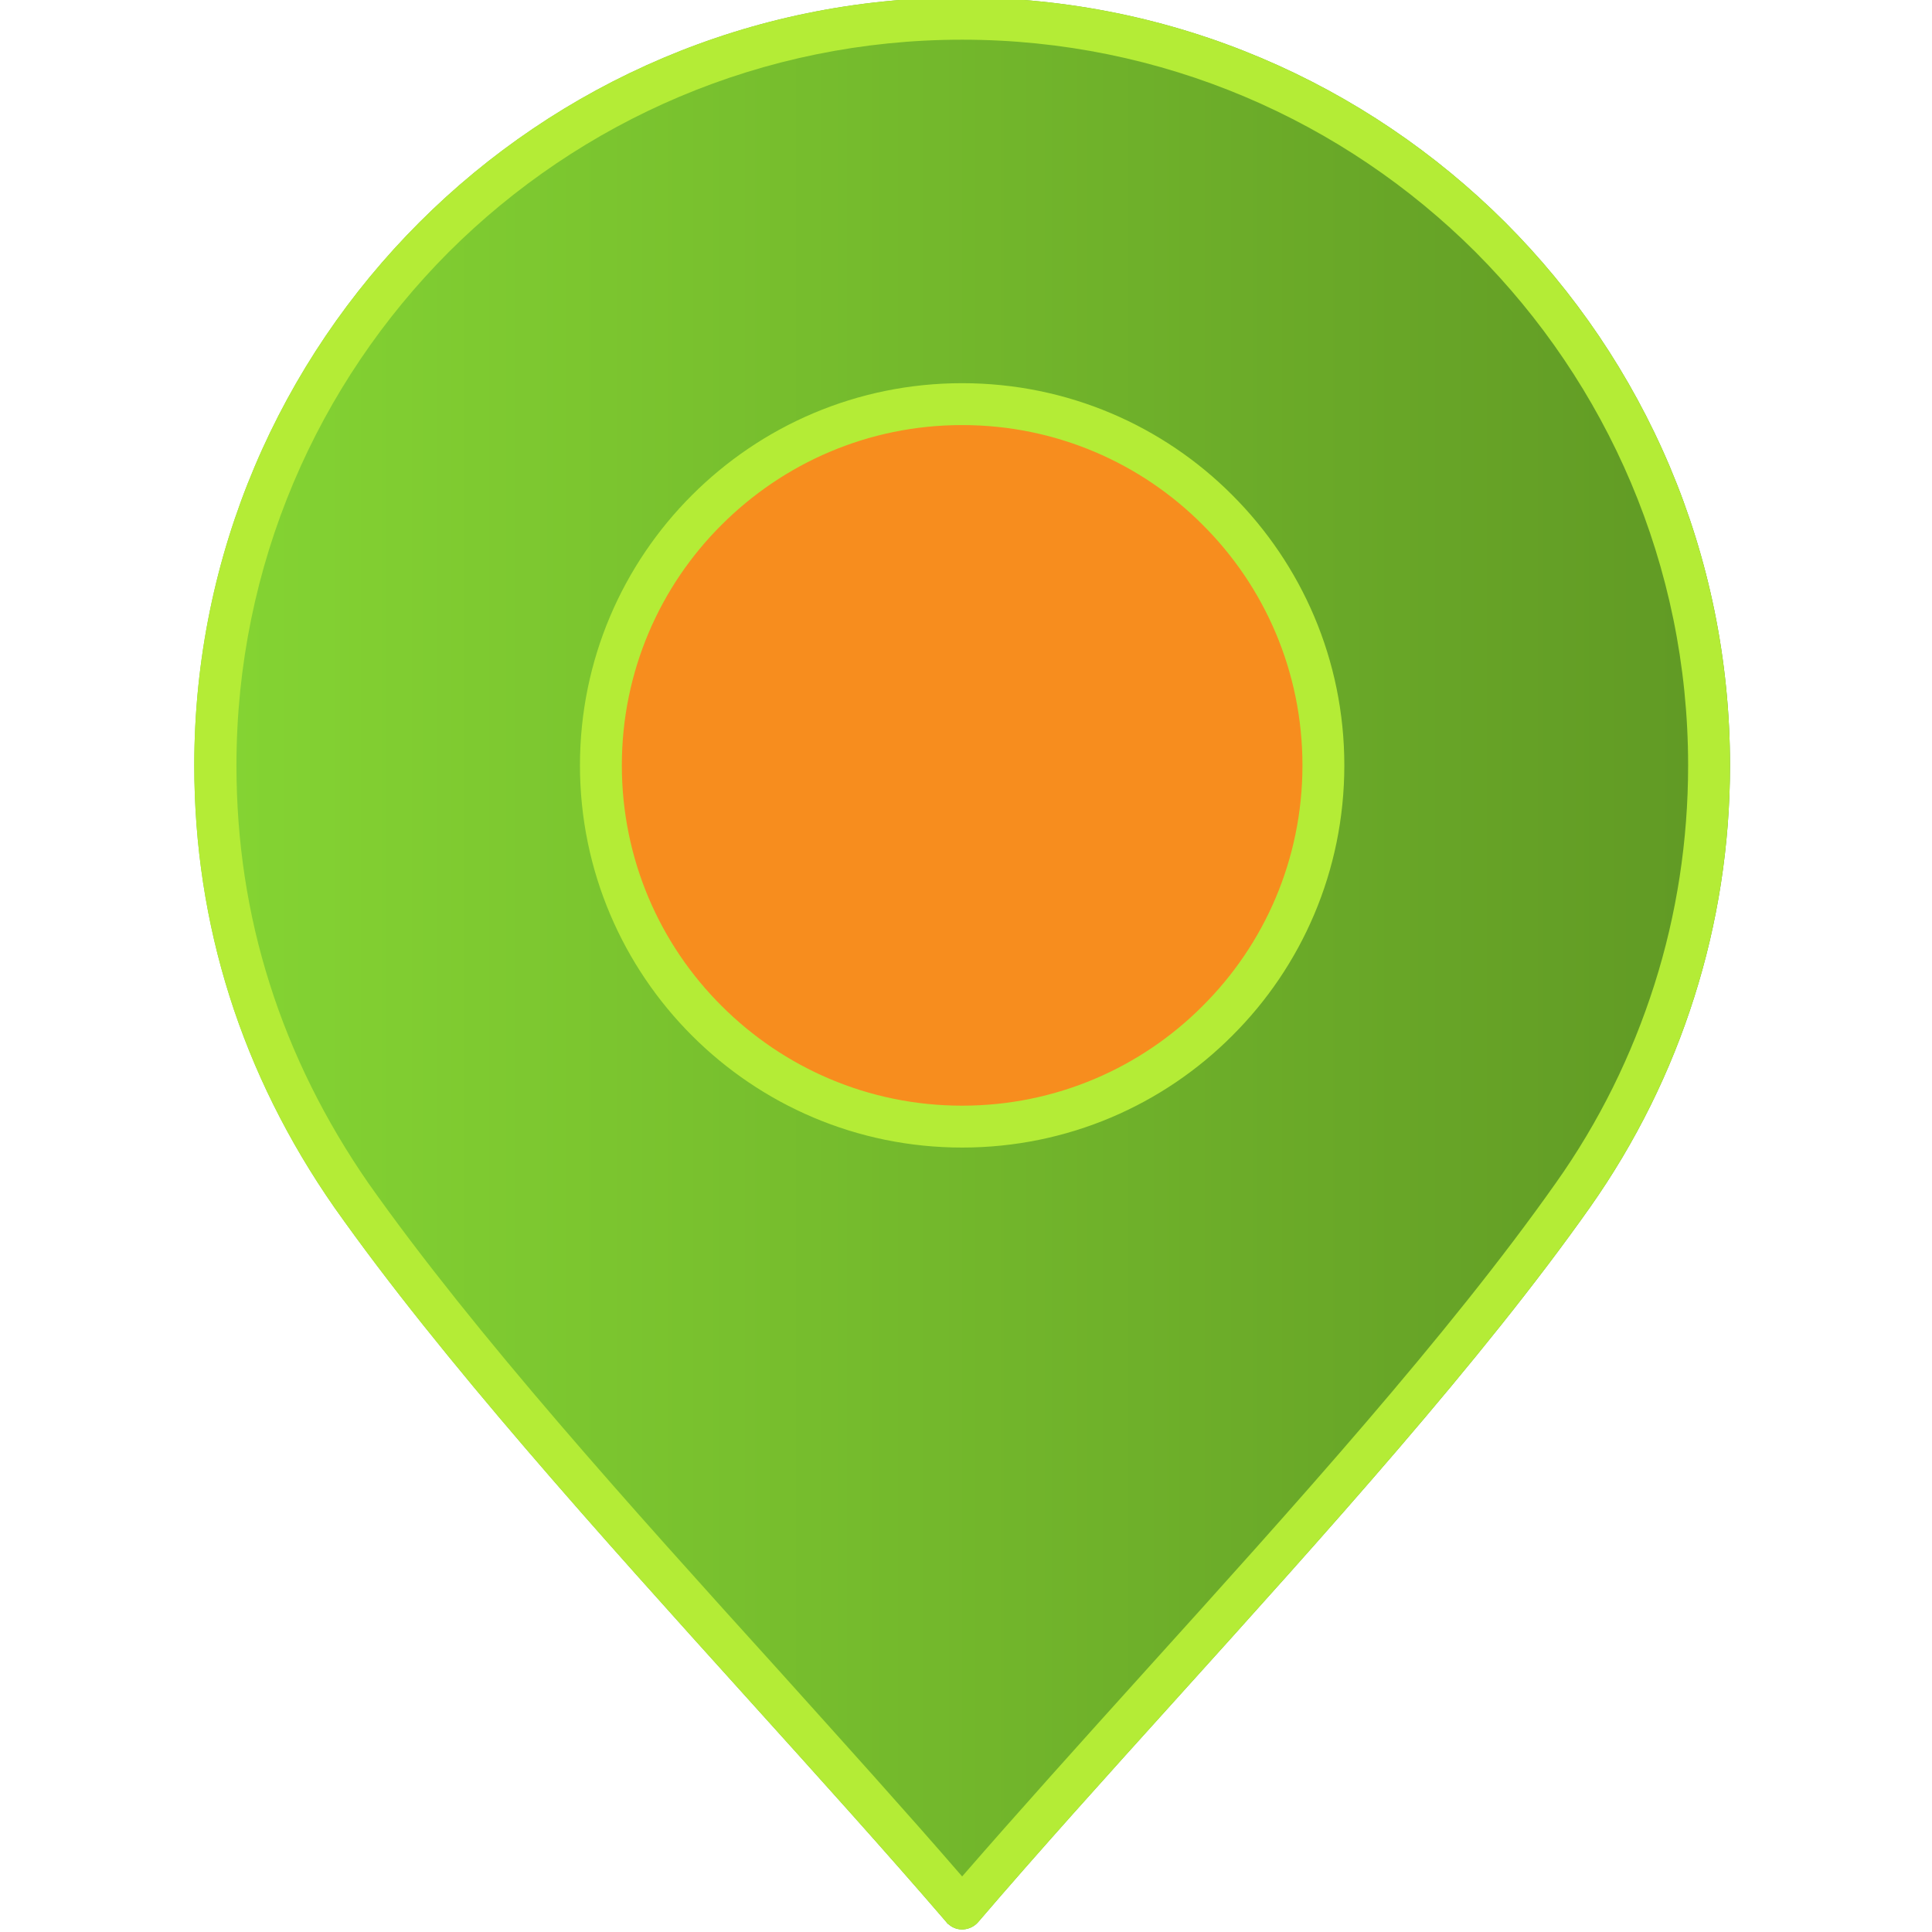 <?xml version="1.0" encoding="UTF-8" standalone="no"?>
<!DOCTYPE svg PUBLIC "-//W3C//DTD SVG 1.1//EN" "http://www.w3.org/Graphics/SVG/1.1/DTD/svg11.dtd">
<svg width="100%" height="100%" viewBox="0 0 64 64" version="1.1" xmlns="http://www.w3.org/2000/svg" xmlns:xlink="http://www.w3.org/1999/xlink" xml:space="preserve" xmlns:serif="http://www.serif.com/" style="fill-rule:evenodd;clip-rule:evenodd;stroke-linejoin:round;stroke-miterlimit:2;">
    <g transform="matrix(9.635,0,0,9.635,-4345.79,-2817)">
        <path d="M454.295,298.979C454.086,298.736 453.852,298.477 453.612,298.211C453.103,297.647 452.562,297.048 452.191,296.522C452.033,296.295 451.912,296.052 451.831,295.796C451.751,295.543 451.71,295.278 451.71,295.003C451.71,294.274 452.006,293.614 452.484,293.136C452.961,292.659 453.621,292.363 454.35,292.363C455.079,292.363 455.739,292.659 456.217,293.136C456.695,293.614 456.99,294.274 456.99,295.003C456.99,295.277 456.948,295.545 456.867,295.8C456.786,296.056 456.666,296.299 456.509,296.522C456.138,297.048 455.597,297.647 455.088,298.211C454.847,298.478 454.614,298.736 454.405,298.98C454.379,299.01 454.333,299.014 454.304,298.988C454.3,298.986 454.297,298.982 454.295,298.979Z" style="fill:url(#_Linear1);"/>
    </g>
    <g transform="matrix(1,0,0,1,0,-0.555)">
        <circle cx="32" cy="26.101" r="11.899" style="fill:rgb(247,141,30);"/>
    </g>
    <g transform="matrix(9.635,0,0,9.635,-4345.79,-2817)">
        <path d="M454.295,298.979C454.086,298.736 453.852,298.477 453.612,298.211C453.103,297.647 452.562,297.048 452.191,296.522C452.033,296.295 451.912,296.052 451.831,295.796C451.751,295.543 451.71,295.278 451.71,295.003C451.71,294.274 452.006,293.614 452.484,293.136C452.961,292.659 453.621,292.363 454.35,292.363C455.079,292.363 455.739,292.659 456.217,293.136C456.695,293.614 456.99,294.274 456.99,295.003C456.99,295.277 456.948,295.545 456.867,295.8C456.786,296.056 456.666,296.299 456.509,296.522C456.138,297.048 455.597,297.647 455.088,298.211C454.847,298.478 454.614,298.736 454.405,298.98C454.379,299.01 454.333,299.014 454.304,298.988C454.3,298.986 454.297,298.982 454.295,298.979ZM454.35,293.833C454.027,293.833 453.735,293.964 453.523,294.176C453.311,294.387 453.18,294.68 453.18,295.003C453.18,295.326 453.311,295.619 453.523,295.83C453.735,296.042 454.027,296.173 454.35,296.173C454.673,296.173 454.966,296.042 455.177,295.83C455.389,295.619 455.52,295.326 455.52,295.003C455.52,294.68 455.389,294.387 455.177,294.176C454.966,293.964 454.673,293.833 454.35,293.833ZM453.421,294.074C453.183,294.312 453.036,294.64 453.036,295.003C453.036,295.366 453.184,295.695 453.421,295.932C453.659,296.17 453.987,296.317 454.35,296.317C454.713,296.317 455.042,296.17 455.279,295.932C455.517,295.695 455.664,295.366 455.664,295.003C455.664,294.64 455.517,294.312 455.279,294.074C455.042,293.836 454.713,293.689 454.35,293.689C453.987,293.689 453.659,293.836 453.421,294.074ZM453.719,298.114C453.942,298.362 454.159,298.602 454.35,298.823C454.542,298.602 454.758,298.362 454.981,298.115C455.487,297.555 456.024,296.96 456.391,296.439C456.54,296.229 456.653,295.999 456.73,295.757C456.807,295.515 456.846,295.261 456.846,295.003C456.846,294.314 456.566,293.69 456.115,293.238C455.663,292.787 455.039,292.508 454.35,292.508C453.661,292.508 453.037,292.787 452.585,293.238C452.134,293.69 451.855,294.314 451.855,295.003C451.855,295.263 451.893,295.514 451.969,295.753C452.045,295.994 452.16,296.225 452.309,296.44C452.676,296.96 453.213,297.555 453.719,298.114Z" style="fill:rgb(180,236,54);"/>
    </g>
    <defs>
        <linearGradient id="_Linear1" x1="0" y1="0" x2="1" y2="0" gradientUnits="userSpaceOnUse" gradientTransform="matrix(5.28,0,0,6.642,451.71,295.684)"><stop offset="0" style="stop-color:rgb(133,213,51);stop-opacity:1"/><stop offset="1" style="stop-color:rgb(96,153,36);stop-opacity:1"/></linearGradient>
    </defs>
</svg>

